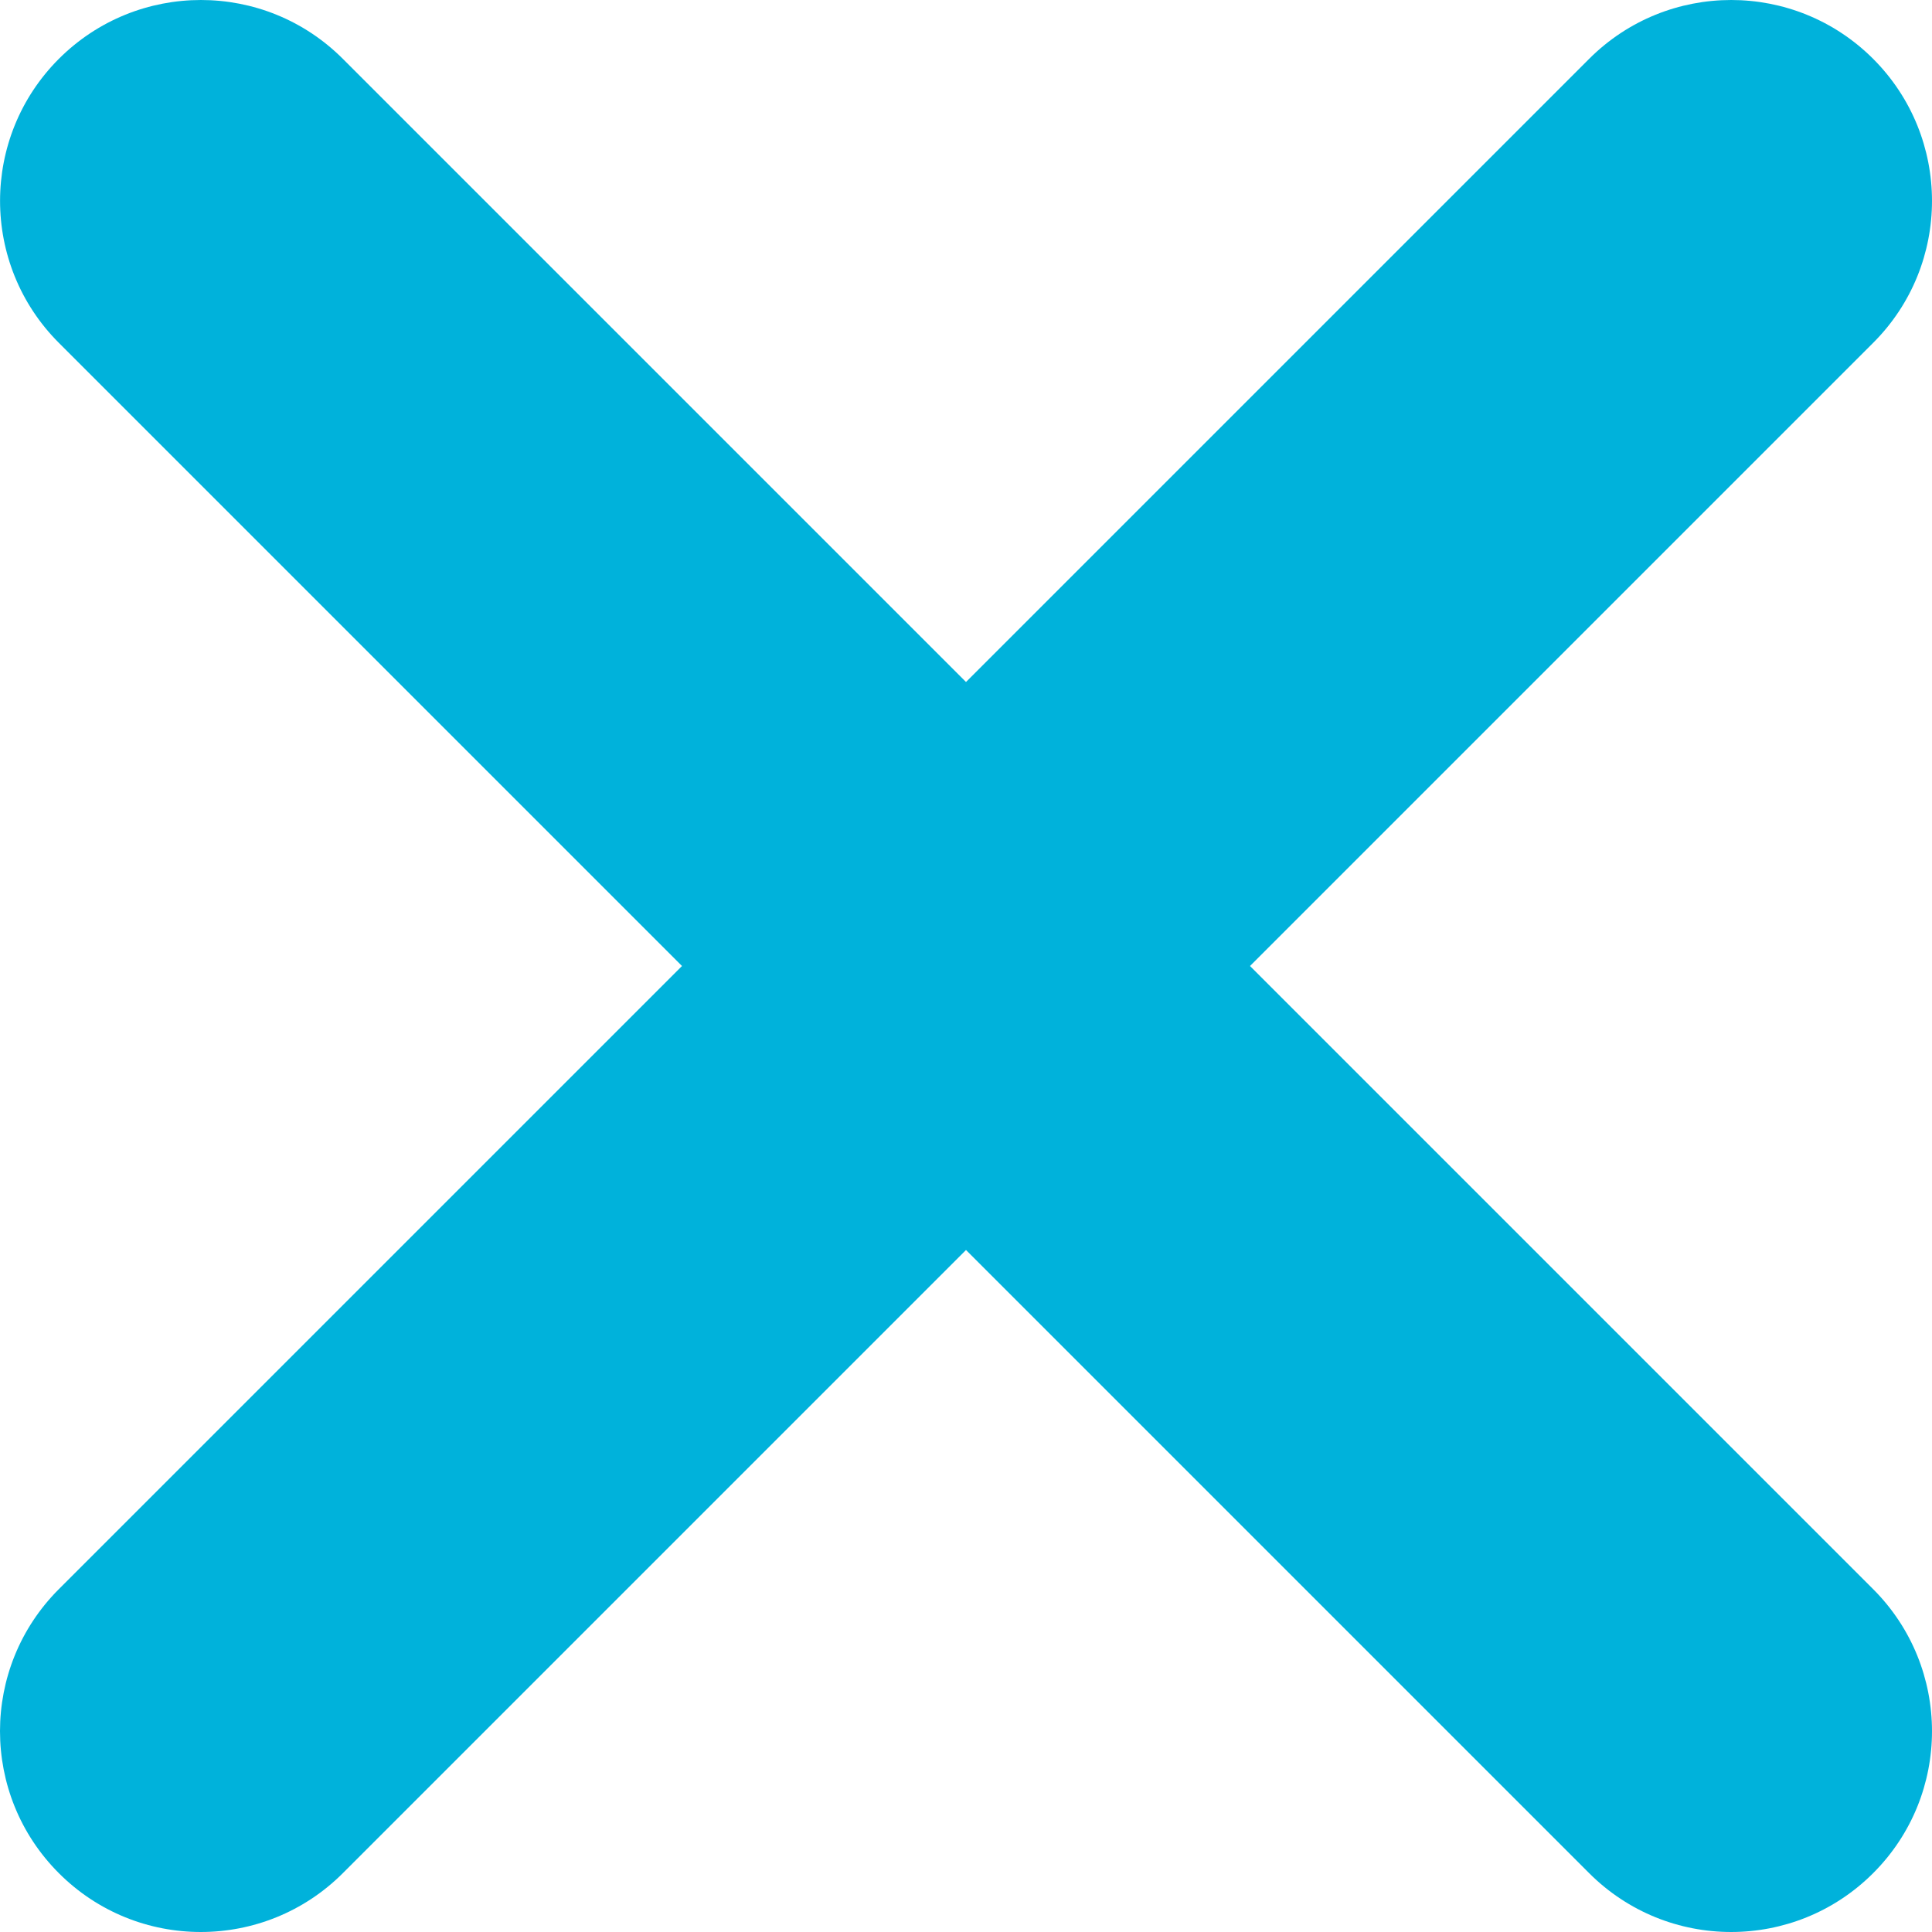 <svg width="13" height="13" viewBox="0 0 13 13" fill="none" xmlns="http://www.w3.org/2000/svg">
<path d="M12.604 2.307L8.411 6.5L12.604 10.693C13.132 11.221 13.132 12.077 12.604 12.604C12.076 13.132 11.221 13.132 10.693 12.604L6.5 8.411L2.307 12.604C1.779 13.132 0.923 13.132 0.396 12.604C-0.132 12.076 -0.132 11.221 0.396 10.693L4.589 6.5L0.396 2.307C-0.132 1.779 -0.131 0.923 0.396 0.396C0.66 0.132 1.006 0 1.352 0C1.698 0 2.043 0.132 2.307 0.396L6.5 4.589L10.693 0.396C10.957 0.132 11.303 0 11.649 0C11.994 0 12.34 0.132 12.604 0.396C13.132 0.924 13.132 1.78 12.604 2.307Z" fill="#00B2DB"/>
</svg>
